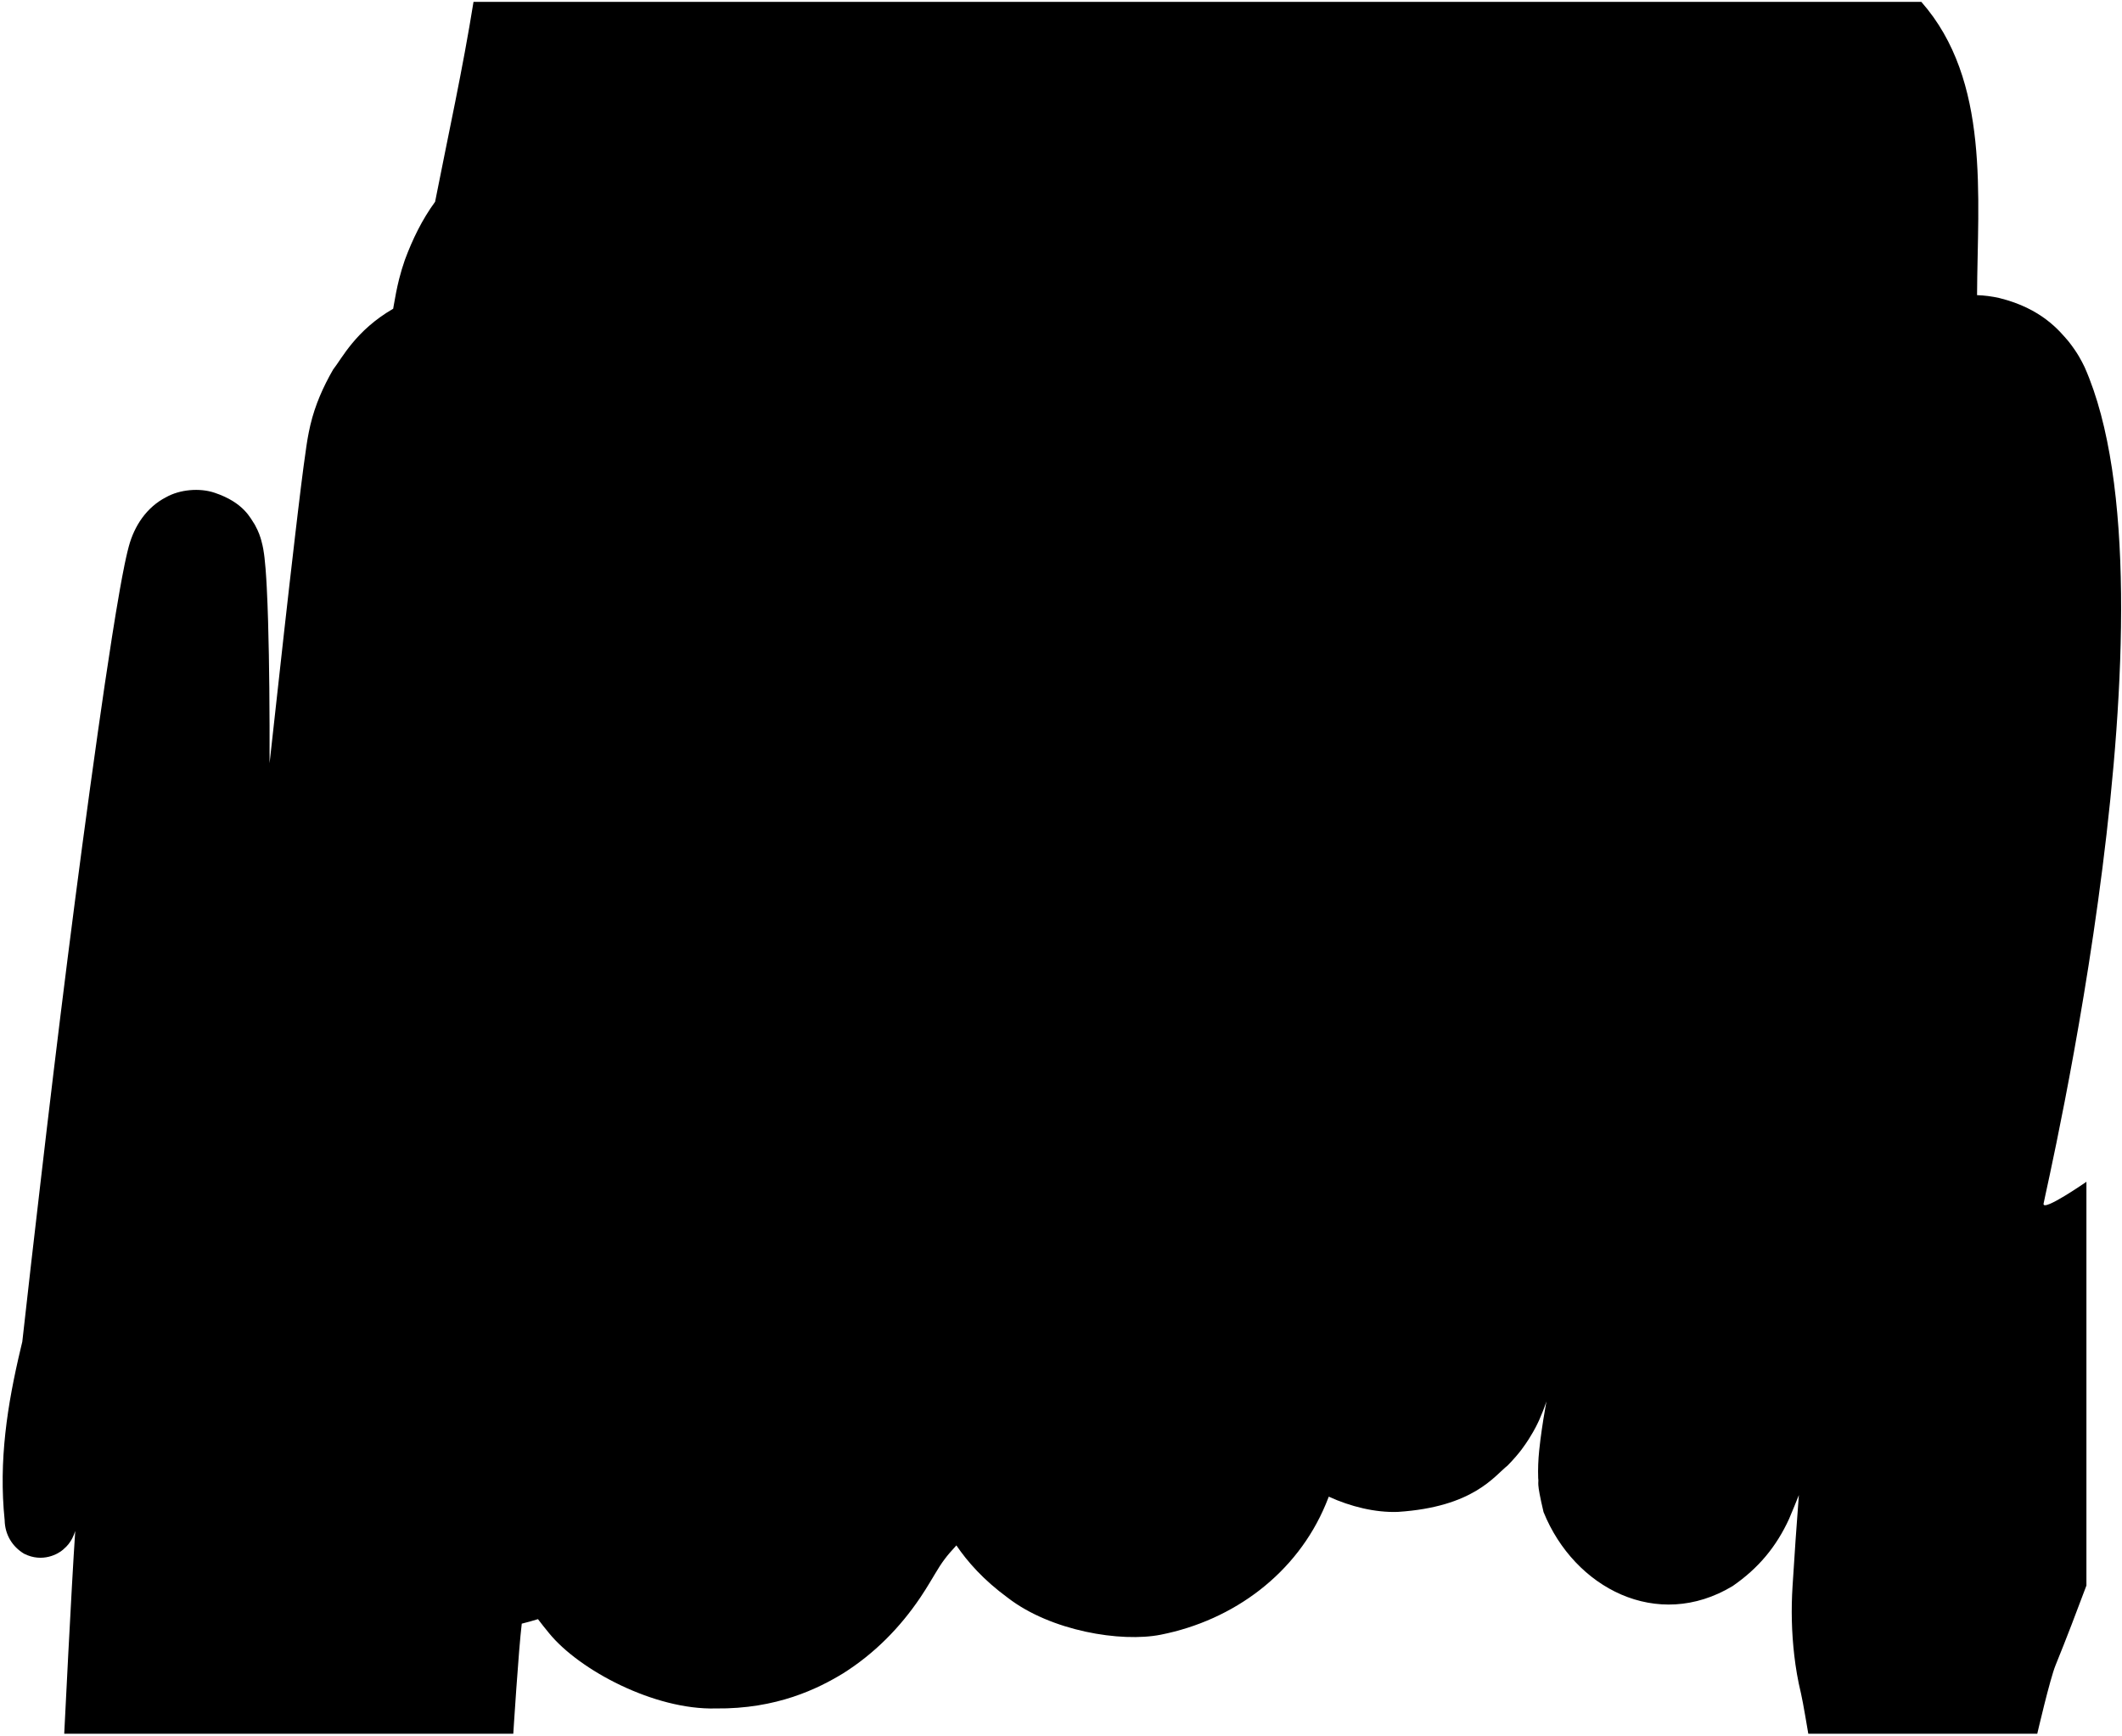 <svg width="730" height="597" viewBox="0 0 730 597" fill="none" xmlns="http://www.w3.org/2000/svg">
<path d="M680.138 101.523C682.618 101.608 685.204 101.92 687.867 102.534C702.352 106.114 708.484 113.795 711.627 117.456C714.766 121.441 716.089 124.143 717.097 126.201L717.167 126.344C751.923 205.078 703.397 411.103 703.016 414.052C702.635 417 717.762 406.5 717.762 406.5V545.38C714.387 554.398 710.932 563.486 707.144 572.795C705.207 577.525 700.848 596.367 700.848 596.367H622.082C622.082 596.367 620.183 584.977 619.578 582.542C618.414 577.744 617.757 573.608 617.266 569.498C616.322 561.356 616.163 553.575 616.663 545.634C617.308 535.058 618.05 524.619 618.838 514.27C617.808 516.856 616.691 519.582 615.463 522.481C611.088 532 604.989 539.395 596.042 545.573C570.125 561.178 541.57 546.259 531 520.097C528.367 508.934 529.481 510.599 529.159 508.458C529.049 505.316 529.176 502.152 529.495 499.025L529.496 499.018L529.515 498.834C529.974 494.322 530.831 488.664 531.424 485.341C531.618 484.199 531.809 483.105 531.996 482.045C531.269 484.264 530.406 486.429 529.459 488.562C528.834 489.845 528.232 491.343 525.878 495.093C524.576 497.034 523.063 499.559 518.669 504.074C514.002 507.763 506.893 518.359 480.911 520.052C473.157 520.35 464.541 518.227 457.123 514.808C456.86 515.476 456.527 516.312 456.075 517.417C446.171 541.18 424.444 557.335 399.3 562.3C385.634 565.004 361.502 561.019 346.732 549.62C338.309 543.458 332.811 537.182 329.011 531.578C328.96 531.634 328.911 531.692 328.859 531.748C325.624 535.24 324.035 537.341 321.593 541.482C321.34 541.91 321.077 542.349 320.806 542.799C320.67 543.024 320.532 543.252 320.391 543.483L320.348 543.552L320.339 543.568C320.288 543.652 320.24 543.73 320.163 543.86C320.055 544.042 319.945 544.226 319.833 544.412C318.935 545.907 317.92 547.539 316.649 549.435C309.604 559.899 300.767 568.842 290.028 575.605C281.495 580.798 267.239 587.918 246.189 587.665C225.128 588.217 199.274 574.503 188.91 561.796C187.531 560.128 186.253 558.51 185.067 556.945C183.295 557.501 181.431 558.021 179.494 558.497C178.408 567.311 176.579 596.367 176.579 596.367H22.094C22.094 596.367 24.572 545.859 25.89 526.579C25.871 526.64 25.854 526.703 25.834 526.765C25.73 527.073 25.681 527.25 25.415 527.913C25.294 528.209 25.152 528.543 24.935 528.974C24.881 529.082 24.821 529.198 24.755 529.321C24.726 529.373 24.696 529.428 24.664 529.484L24.648 529.512L24.629 529.547C24.597 529.602 24.557 529.674 24.457 529.84C23.996 530.538 23.522 531.489 21.648 533.08C20.075 534.458 14.68 537.647 8.303 534.453C4.154 531.972 1.706 527.795 1.605 522.969L1.604 522.921C-0.5 502.5 2.475 483.29 7.175 463.598L7.669 461.527C9.665 443.667 11.701 425.798 13.837 407.631C19.871 355.609 26.33 303.609 33.678 251.756C35.215 240.935 36.803 230.077 38.507 219.227C39.384 213.683 40.234 208.411 41.243 202.738C41.737 199.962 42.261 197.128 42.864 194.188C42.99 193.558 43.19 192.634 43.358 191.871C43.645 190.59 43.944 189.314 44.283 188.047L44.312 187.939C46.218 180.849 50.465 174.452 57.123 171.035C61.816 168.38 68.638 167.742 73.817 169.493C83.964 172.879 86.215 178.384 87.659 180.48C89.131 183.175 89.497 184.613 89.859 185.787C90.257 187.171 90.46 188.285 90.565 188.859L90.578 188.931C90.803 190.229 90.896 190.999 90.991 191.794L90.999 191.858C91.168 193.315 91.27 194.496 91.363 195.657C91.542 197.937 91.659 199.926 91.766 201.962C91.972 205.979 92.111 209.881 92.226 213.737C92.452 221.415 92.573 229.095 92.652 236.636C92.737 245.297 92.757 253.916 92.737 262.526C94.377 247.542 96.026 232.566 97.735 217.377C98.955 206.489 100.207 195.454 101.539 184.116C102.083 179.325 102.933 172.426 103.536 167.454C104.131 162.77 104.715 158.084 105.418 153.414C105.481 152.998 105.545 152.585 105.61 152.171C105.642 151.964 105.675 151.756 105.709 151.547C105.721 151.469 105.733 151.399 105.746 151.319L105.747 151.315L105.763 151.22C105.809 150.959 105.855 150.694 105.904 150.422L105.924 150.314C106.122 149.238 106.322 148.149 106.756 146.266L106.791 146.117C108.4 139.336 111.111 133.172 114.596 127.116C117.631 123.3 122.257 113.728 135.263 106.195C135.313 105.897 135.362 105.589 135.415 105.271C135.945 102.193 136.514 99.118 137.276 96.088L137.301 95.988C137.859 93.762 138.531 91.564 139.281 89.396C141.913 82.316 145.205 75.529 149.678 69.414C154.183 46.519 159.212 23.694 162.893 0.648H660.969C684.782 27.697 680.29 67.753 680.138 101.523Z" fill="black"/>
</svg>
